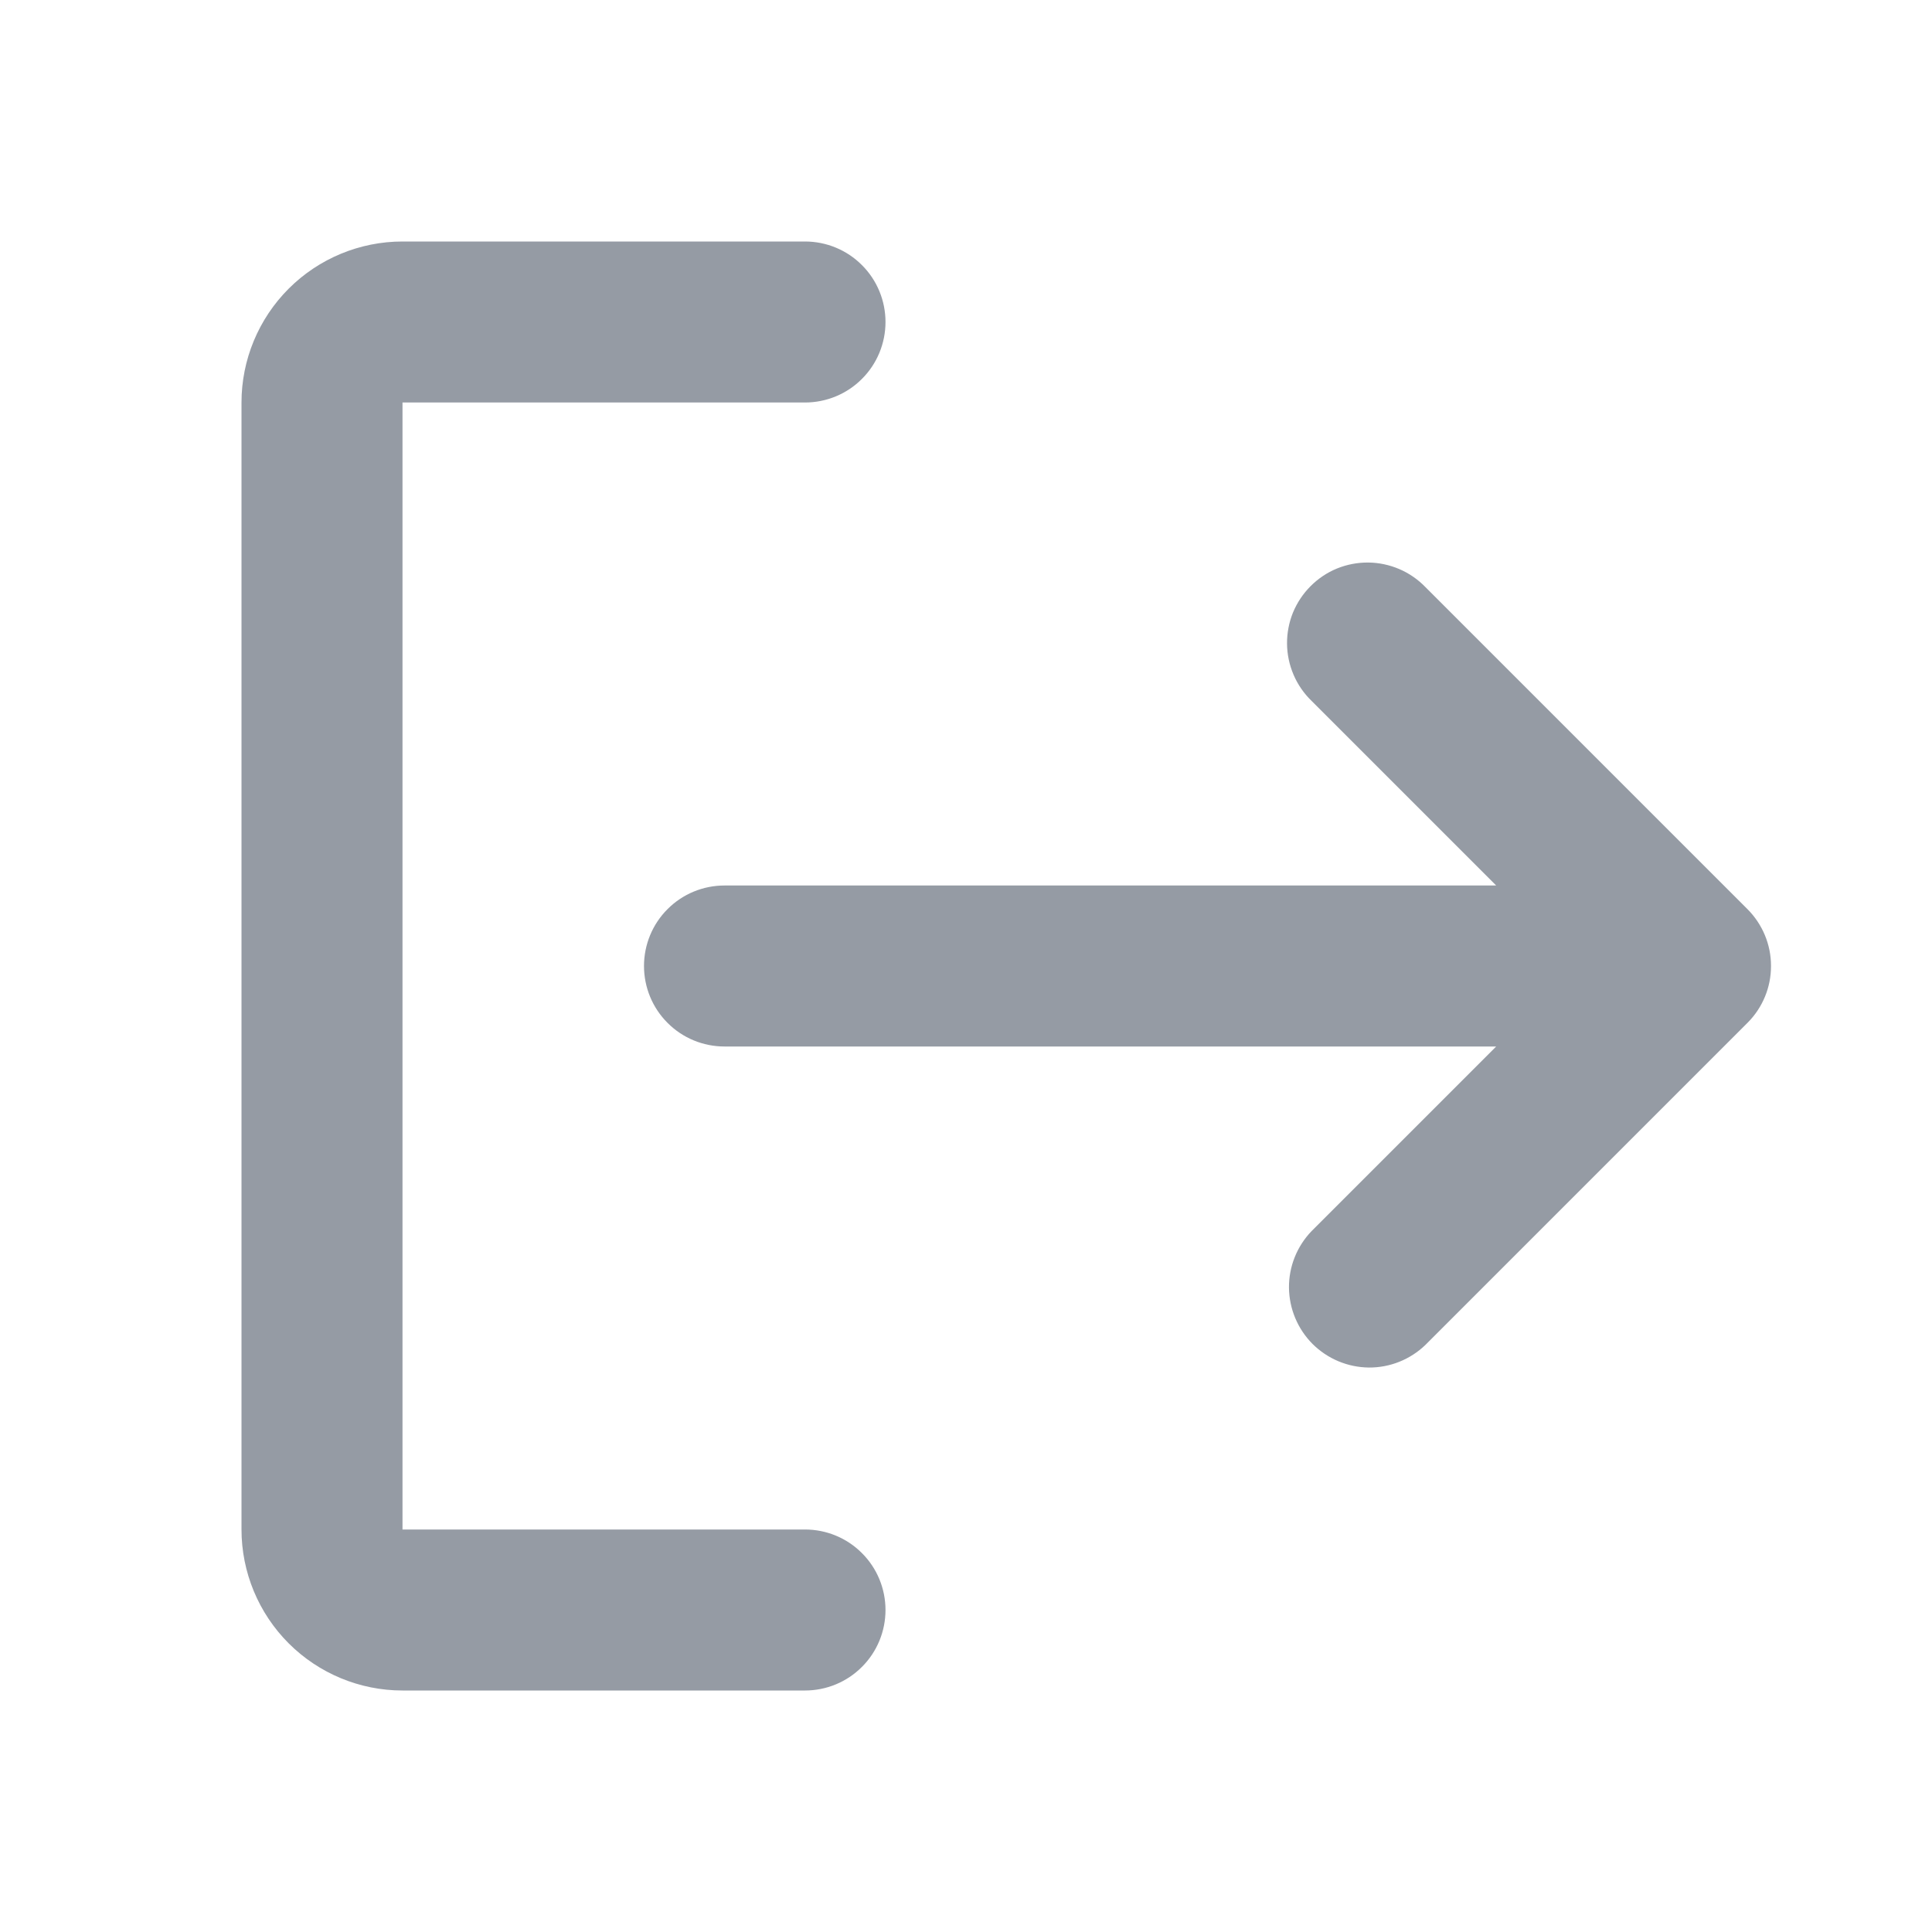 <svg width="24" height="24" viewBox="0 0 24 24" fill="none" xmlns="http://www.w3.org/2000/svg">
<path fill-rule="evenodd" clip-rule="evenodd" d="M11 20C11 19.735 10.895 19.48 10.707 19.293C10.52 19.105 10.265 19 10 19H5V5H10C10.265 5 10.52 4.895 10.707 4.707C10.895 4.52 11 4.265 11 4C11 3.735 10.895 3.48 10.707 3.293C10.52 3.105 10.265 3 10 3H5C4.47 3 3.961 3.211 3.586 3.586C3.211 3.961 3 4.47 3 5V19C3 19.53 3.211 20.039 3.586 20.414C3.961 20.789 4.47 21 5 21H10C10.265 21 10.52 20.895 10.707 20.707C10.895 20.52 11 20.265 11 20Z" fill="#959BA4"/>
<path d="M21.714 12.7C21.897 12.514 22 12.264 22 12.003V11.997C22 11.733 21.894 11.48 21.707 11.293L17.707 7.293C17.615 7.198 17.504 7.121 17.382 7.069C17.26 7.017 17.129 6.989 16.996 6.988C16.864 6.987 16.732 7.012 16.609 7.062C16.486 7.112 16.375 7.187 16.281 7.281C16.187 7.375 16.113 7.486 16.062 7.609C16.012 7.732 15.987 7.864 15.988 7.996C15.989 8.129 16.017 8.26 16.069 8.382C16.121 8.504 16.198 8.615 16.293 8.707L18.586 11H9C8.735 11 8.48 11.105 8.293 11.293C8.105 11.48 8 11.735 8 12C8 12.265 8.105 12.52 8.293 12.707C8.48 12.895 8.735 13 9 13H18.586L16.293 15.293C16.111 15.482 16.01 15.734 16.012 15.996C16.015 16.259 16.12 16.509 16.305 16.695C16.491 16.88 16.741 16.985 17.004 16.988C17.266 16.99 17.518 16.889 17.707 16.707L21.707 12.707L21.714 12.7Z" fill="#959BA4"/>
</svg>
